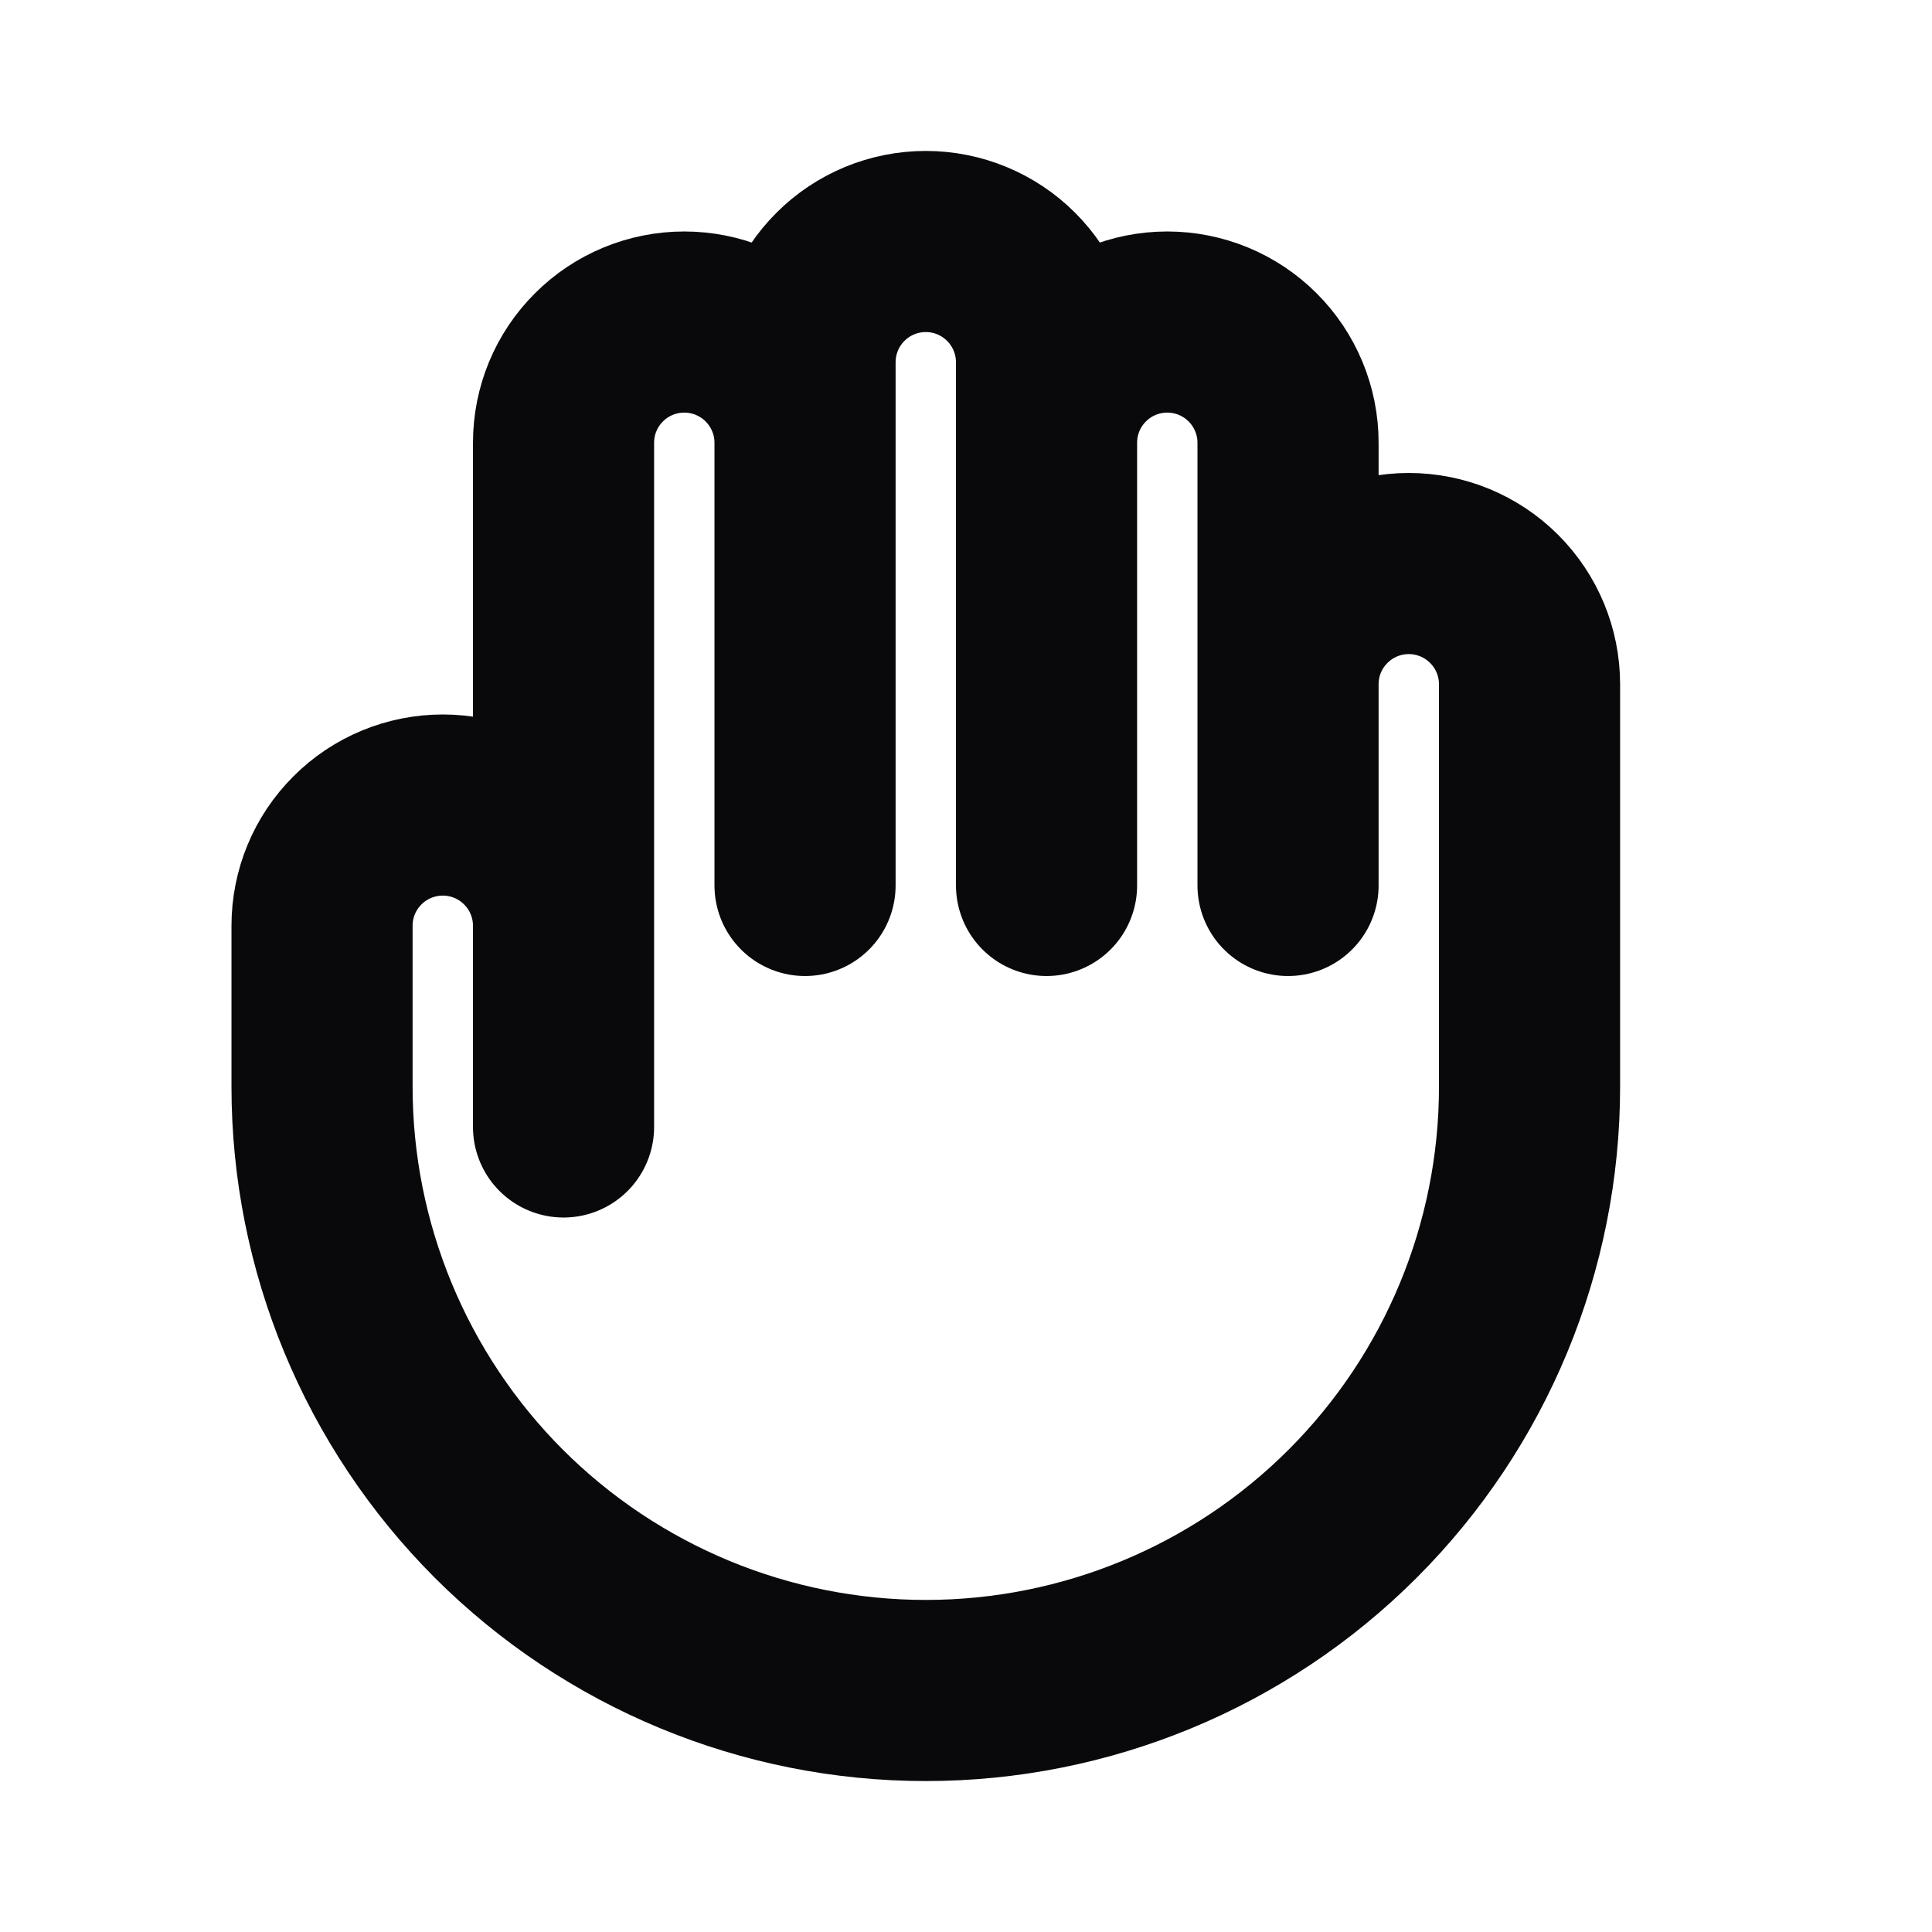 <svg width="16" height="16" viewBox="0 0 16 16" fill="none" xmlns="http://www.w3.org/2000/svg">
<path d="M4.667 7.667V9.333M4.667 7.667V3.667C4.667 3.401 4.772 3.147 4.96 2.96C5.147 2.772 5.402 2.667 5.667 2.667C5.932 2.667 6.186 2.772 6.374 2.96C6.561 3.147 6.667 3.401 6.667 3.667M4.667 7.667C4.667 7.401 4.561 7.147 4.374 6.96C4.186 6.772 3.932 6.667 3.667 6.667C3.402 6.667 3.147 6.772 2.96 6.96C2.772 7.147 2.667 7.401 2.667 7.667V9C2.667 10.326 3.194 11.598 4.131 12.536C5.069 13.473 6.341 14 7.667 14C8.993 14 10.265 13.473 11.202 12.536C12.14 11.598 12.667 10.326 12.667 9V5.667C12.667 5.401 12.561 5.147 12.374 4.96C12.186 4.772 11.932 4.667 11.667 4.667C11.402 4.667 11.147 4.772 10.96 4.96C10.772 5.147 10.667 5.401 10.667 5.667M6.667 3.667V7.333M6.667 3.667V3C6.667 2.735 6.772 2.48 6.96 2.293C7.147 2.105 7.402 2 7.667 2C7.932 2 8.186 2.105 8.374 2.293C8.561 2.48 8.667 2.735 8.667 3V3.667M10.667 5.667V3.667C10.667 3.401 10.561 3.147 10.374 2.96C10.186 2.772 9.932 2.667 9.667 2.667C9.402 2.667 9.147 2.772 8.96 2.96C8.772 3.147 8.667 3.401 8.667 3.667M10.667 5.667V7.333M8.667 3.667V7.333" stroke="#09090B" stroke-width="1.5" stroke-linecap="round" stroke-linejoin="round"/>
</svg>
